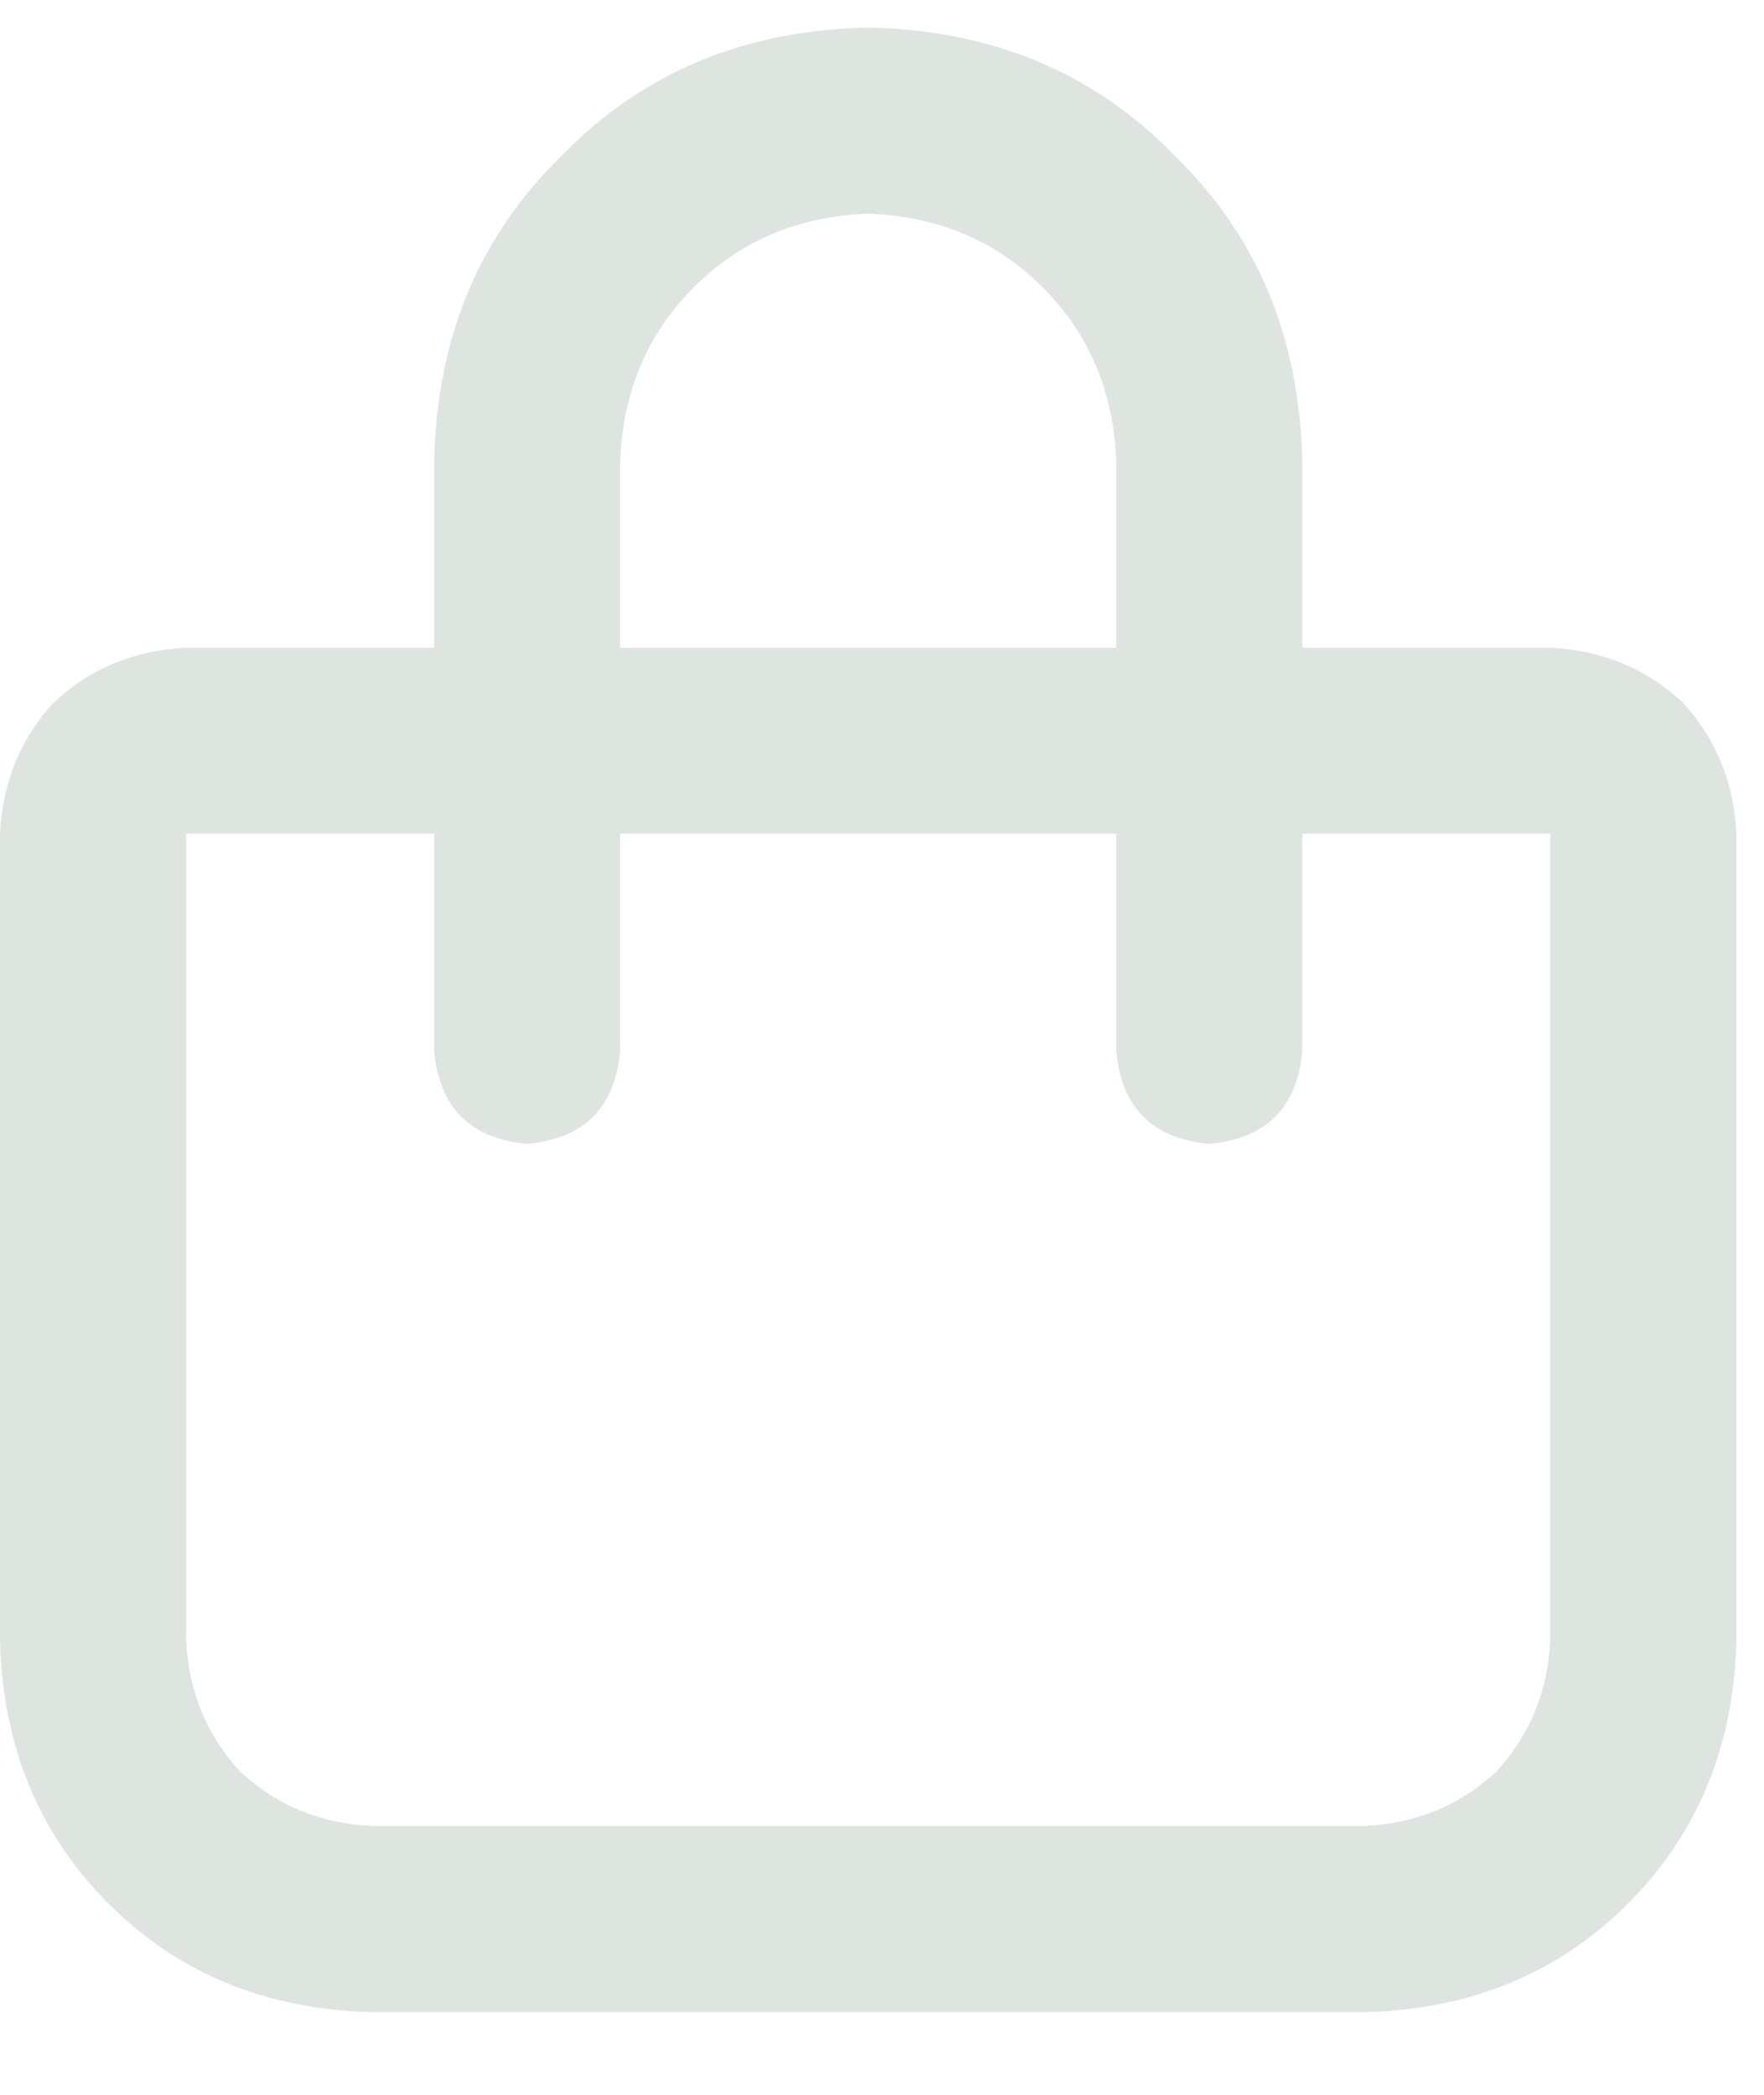<svg width="16" height="19" viewBox="0 0 16 19" fill="none" xmlns="http://www.w3.org/2000/svg">
<path d="M3.938 5.875V4.188C3.961 3.062 4.348 2.137 5.098 1.41C5.824 0.66 6.75 0.273 7.875 0.25C9 0.273 9.926 0.66 10.652 1.41C11.402 2.137 11.789 3.062 11.812 4.188V5.875H14.062C14.531 5.898 14.93 6.062 15.258 6.367C15.562 6.695 15.727 7.094 15.75 7.562V14.875C15.727 15.836 15.398 16.633 14.766 17.266C14.133 17.898 13.336 18.227 12.375 18.25H3.375C2.414 18.227 1.617 17.898 0.984 17.266C0.352 16.633 0.023 15.836 0 14.875V7.562C0.023 7.094 0.188 6.695 0.492 6.367C0.82 6.062 1.219 5.898 1.688 5.875H3.938ZM5.625 5.875H10.125V4.188C10.102 3.555 9.879 3.027 9.457 2.605C9.035 2.184 8.508 1.961 7.875 1.938C7.242 1.961 6.715 2.184 6.293 2.605C5.871 3.027 5.648 3.555 5.625 4.188V5.875ZM1.688 7.562V14.875C1.711 15.344 1.875 15.742 2.18 16.07C2.508 16.375 2.906 16.539 3.375 16.562H12.375C12.844 16.539 13.242 16.375 13.57 16.07C13.875 15.742 14.039 15.344 14.062 14.875V7.562H11.812V9.531C11.766 10.047 11.484 10.328 10.969 10.375C10.453 10.328 10.172 10.047 10.125 9.531V7.562H5.625V9.531C5.578 10.047 5.297 10.328 4.781 10.375C4.266 10.328 3.984 10.047 3.938 9.531V7.562H1.688Z" fill="#DEE4DF"/>
</svg>
